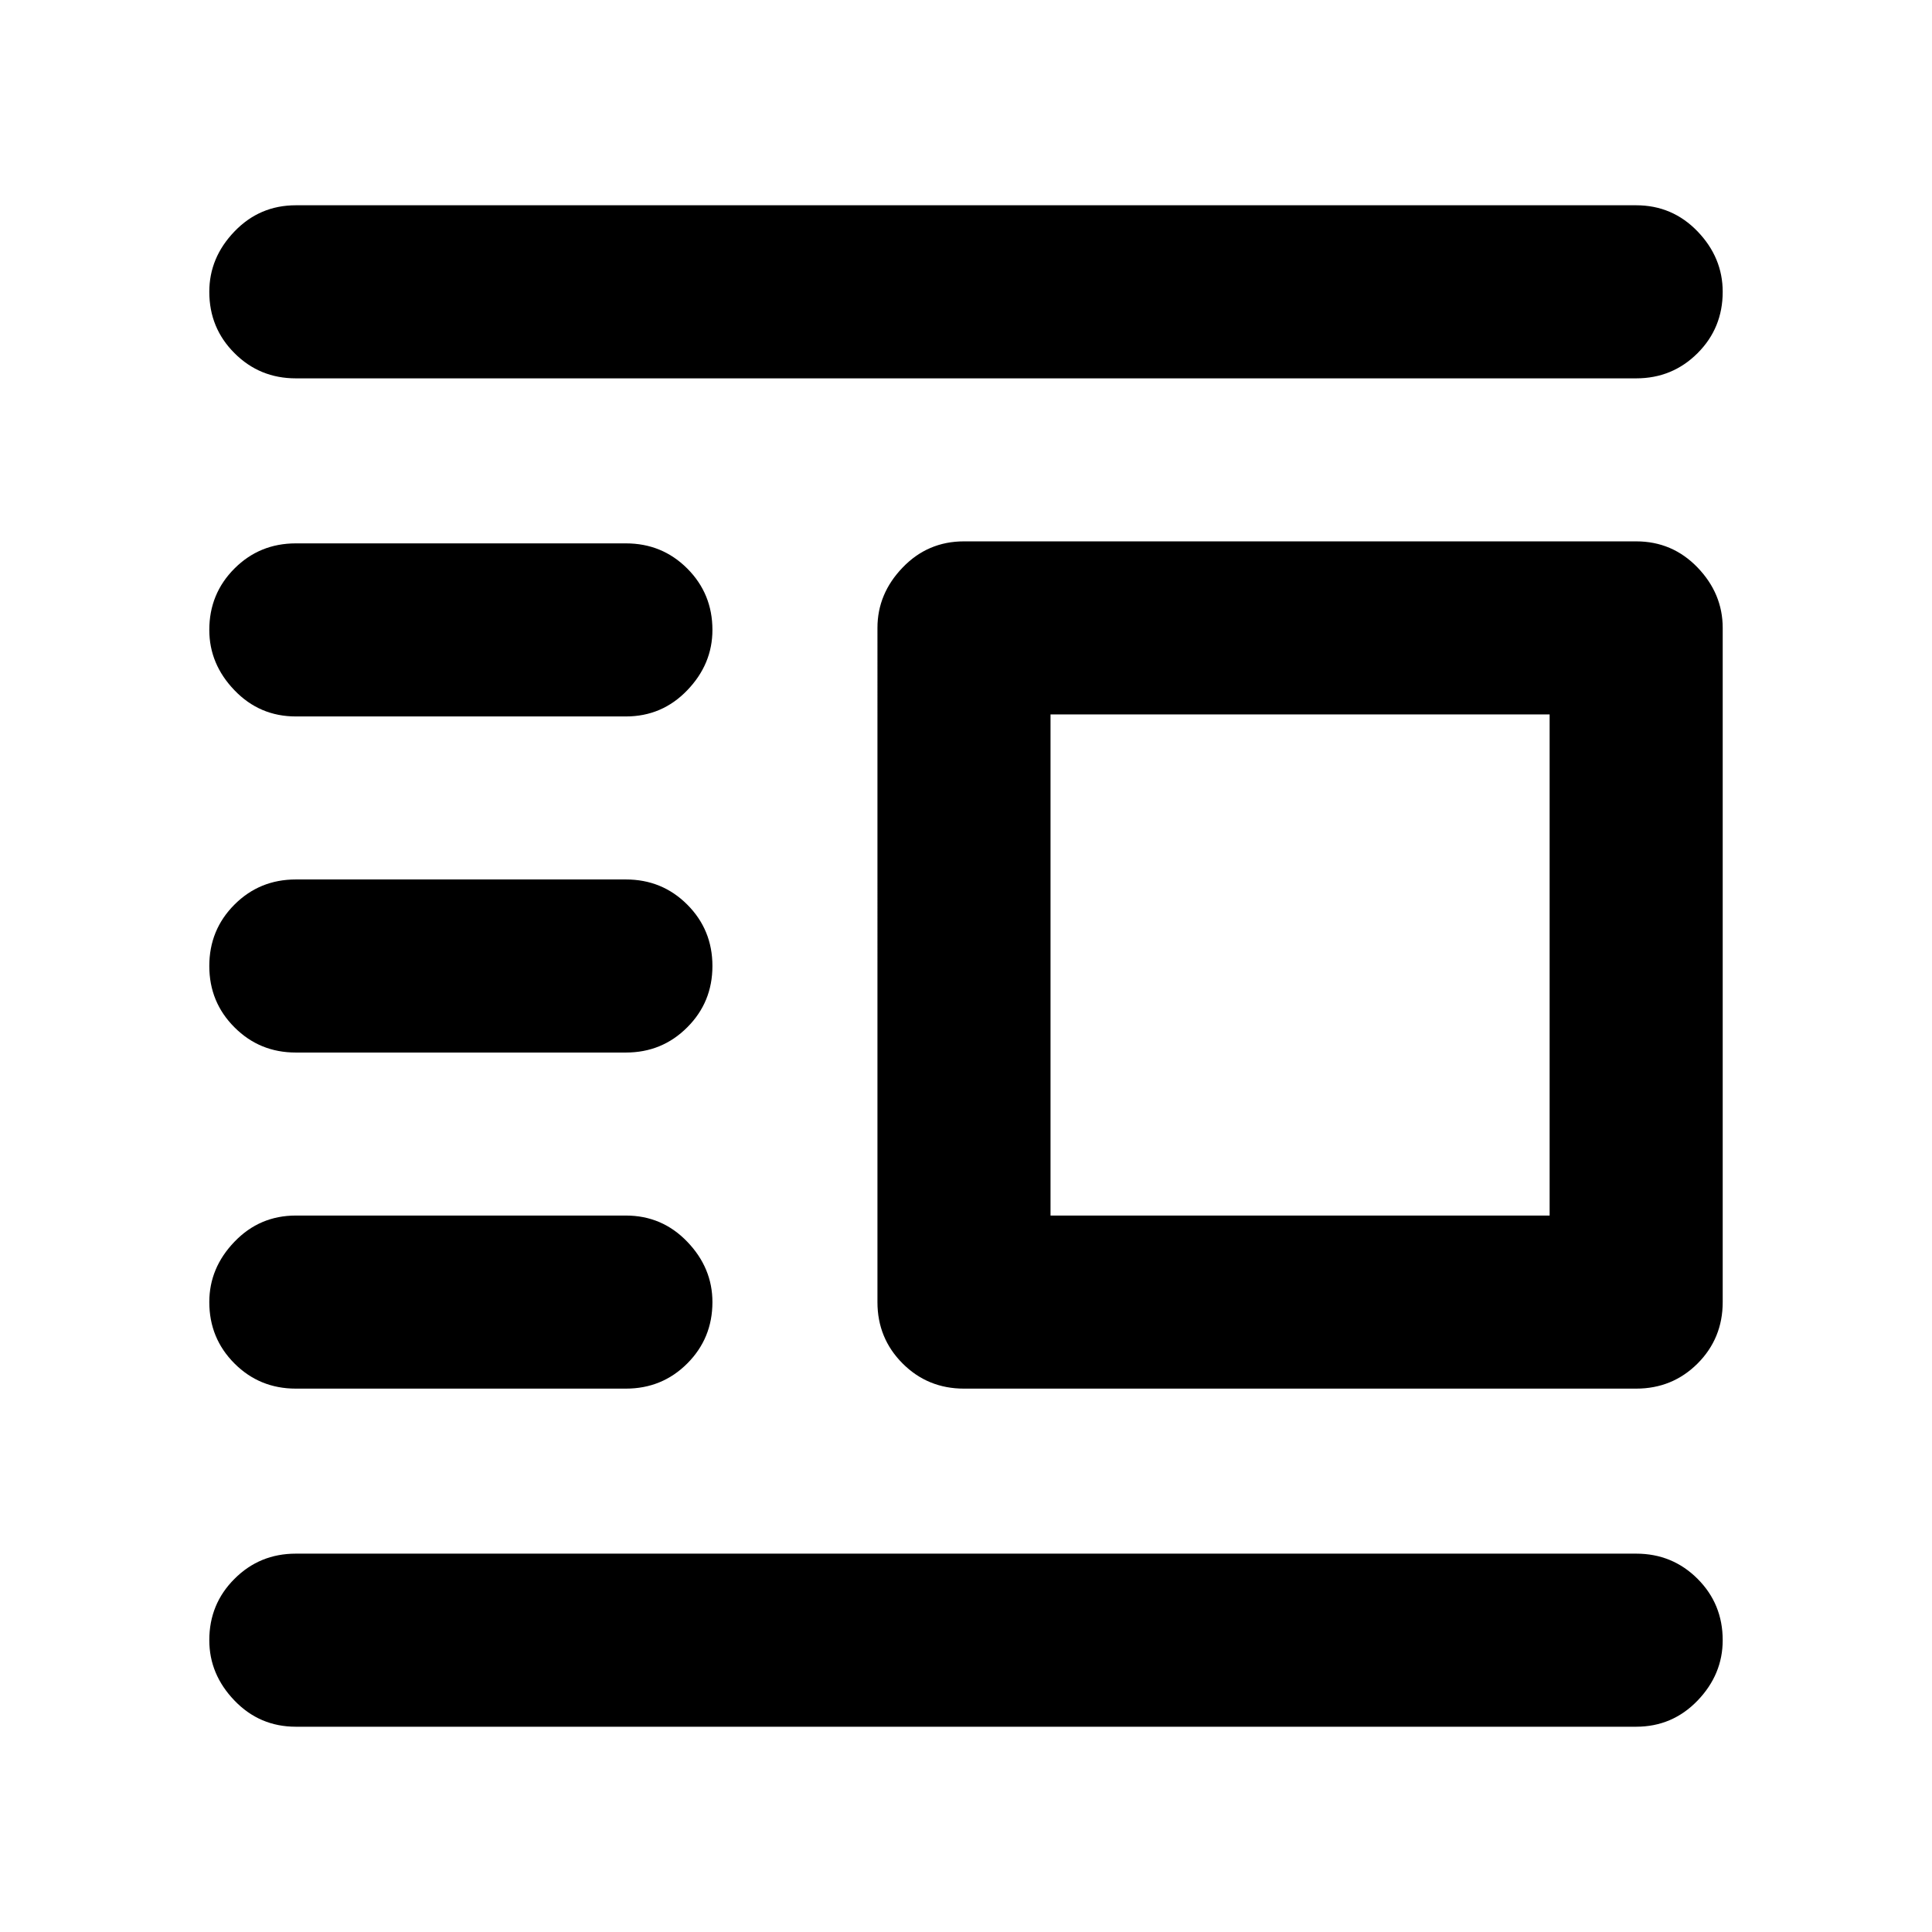 <svg xmlns="http://www.w3.org/2000/svg" height="24" width="24"><path d="M3.675 21.45q-.45 0-.762-.325-.313-.325-.313-.75 0-.45.313-.762.312-.313.762-.313h16.65q.45 0 .763.313.312.312.312.762 0 .425-.312.75-.313.325-.763.325Zm0-4.2q-.45 0-.762-.312-.313-.313-.313-.763 0-.425.313-.75.312-.325.762-.325h4.1q.45 0 .762.325.313.325.313.75 0 .45-.313.763-.312.312-.762.312Zm0-4.175q-.45 0-.762-.313Q2.6 12.45 2.6 12t.313-.763q.312-.312.762-.312h4.1q.45 0 .762.312.313.313.313.763t-.313.762q-.312.313-.762.313Zm0-4.175q-.45 0-.762-.325-.313-.325-.313-.75 0-.45.313-.763.312-.312.762-.312h4.1q.45 0 .762.312.313.313.313.763 0 .425-.313.75-.312.325-.762.325Zm0-4.2q-.45 0-.762-.313-.313-.312-.313-.762 0-.425.313-.75.312-.325.762-.325h16.65q.45 0 .763.325.312.325.312.75 0 .45-.312.762-.313.313-.763.313Zm8.3 12.55q-.45 0-.762-.312-.313-.313-.313-.763V7.8q0-.425.313-.75.312-.325.762-.325h8.35q.45 0 .763.325.312.325.312.75v8.375q0 .45-.312.763-.313.312-.763.312Zm1.075-2.15h6.2V8.875h-6.2Z"/></svg>